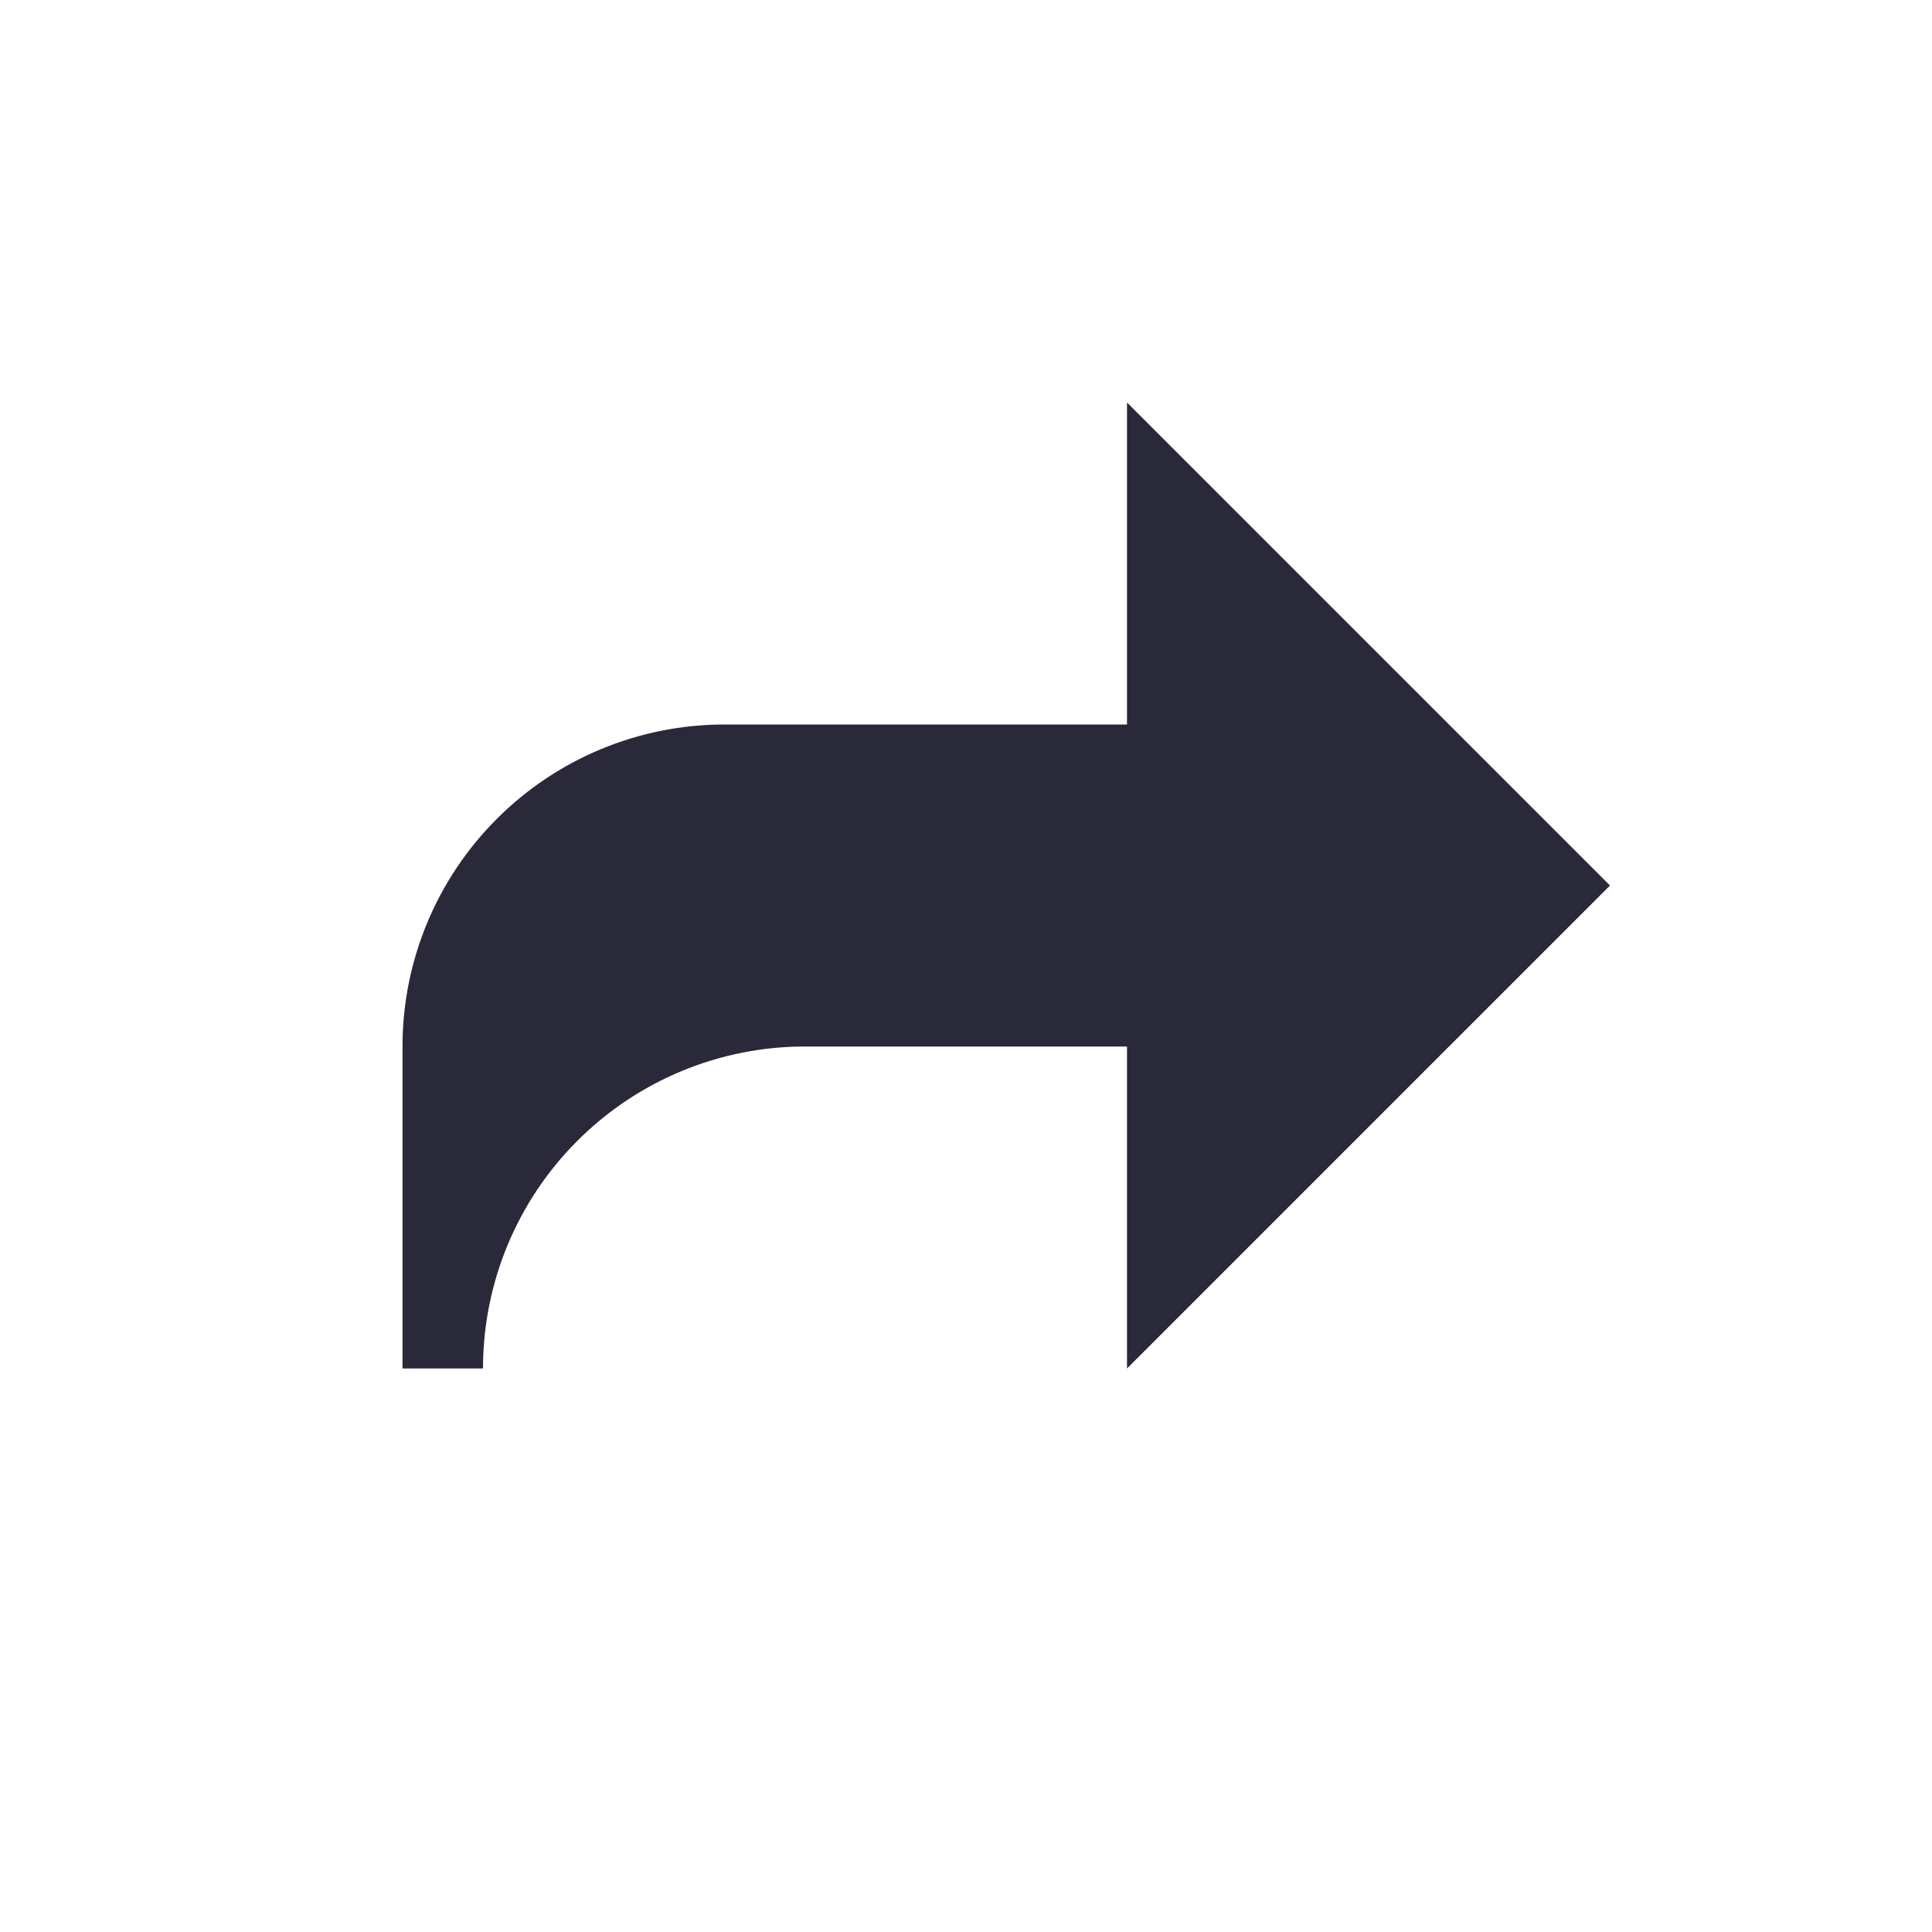 <svg width="24" height="24" viewBox="0 0 24 24" fill="none" xmlns="http://www.w3.org/2000/svg">
<g id="share-alt">
<path id="main" d="M20 11L14 5V9H9C7.939 9 6.922 9.421 6.172 10.172C5.421 10.922 5 11.939 5 13V17H6C6 15.939 6.421 14.922 7.172 14.172C7.922 13.421 8.939 13 10 13H14V17L20 11Z" fill="#2A293A"/>
</g>
</svg>
